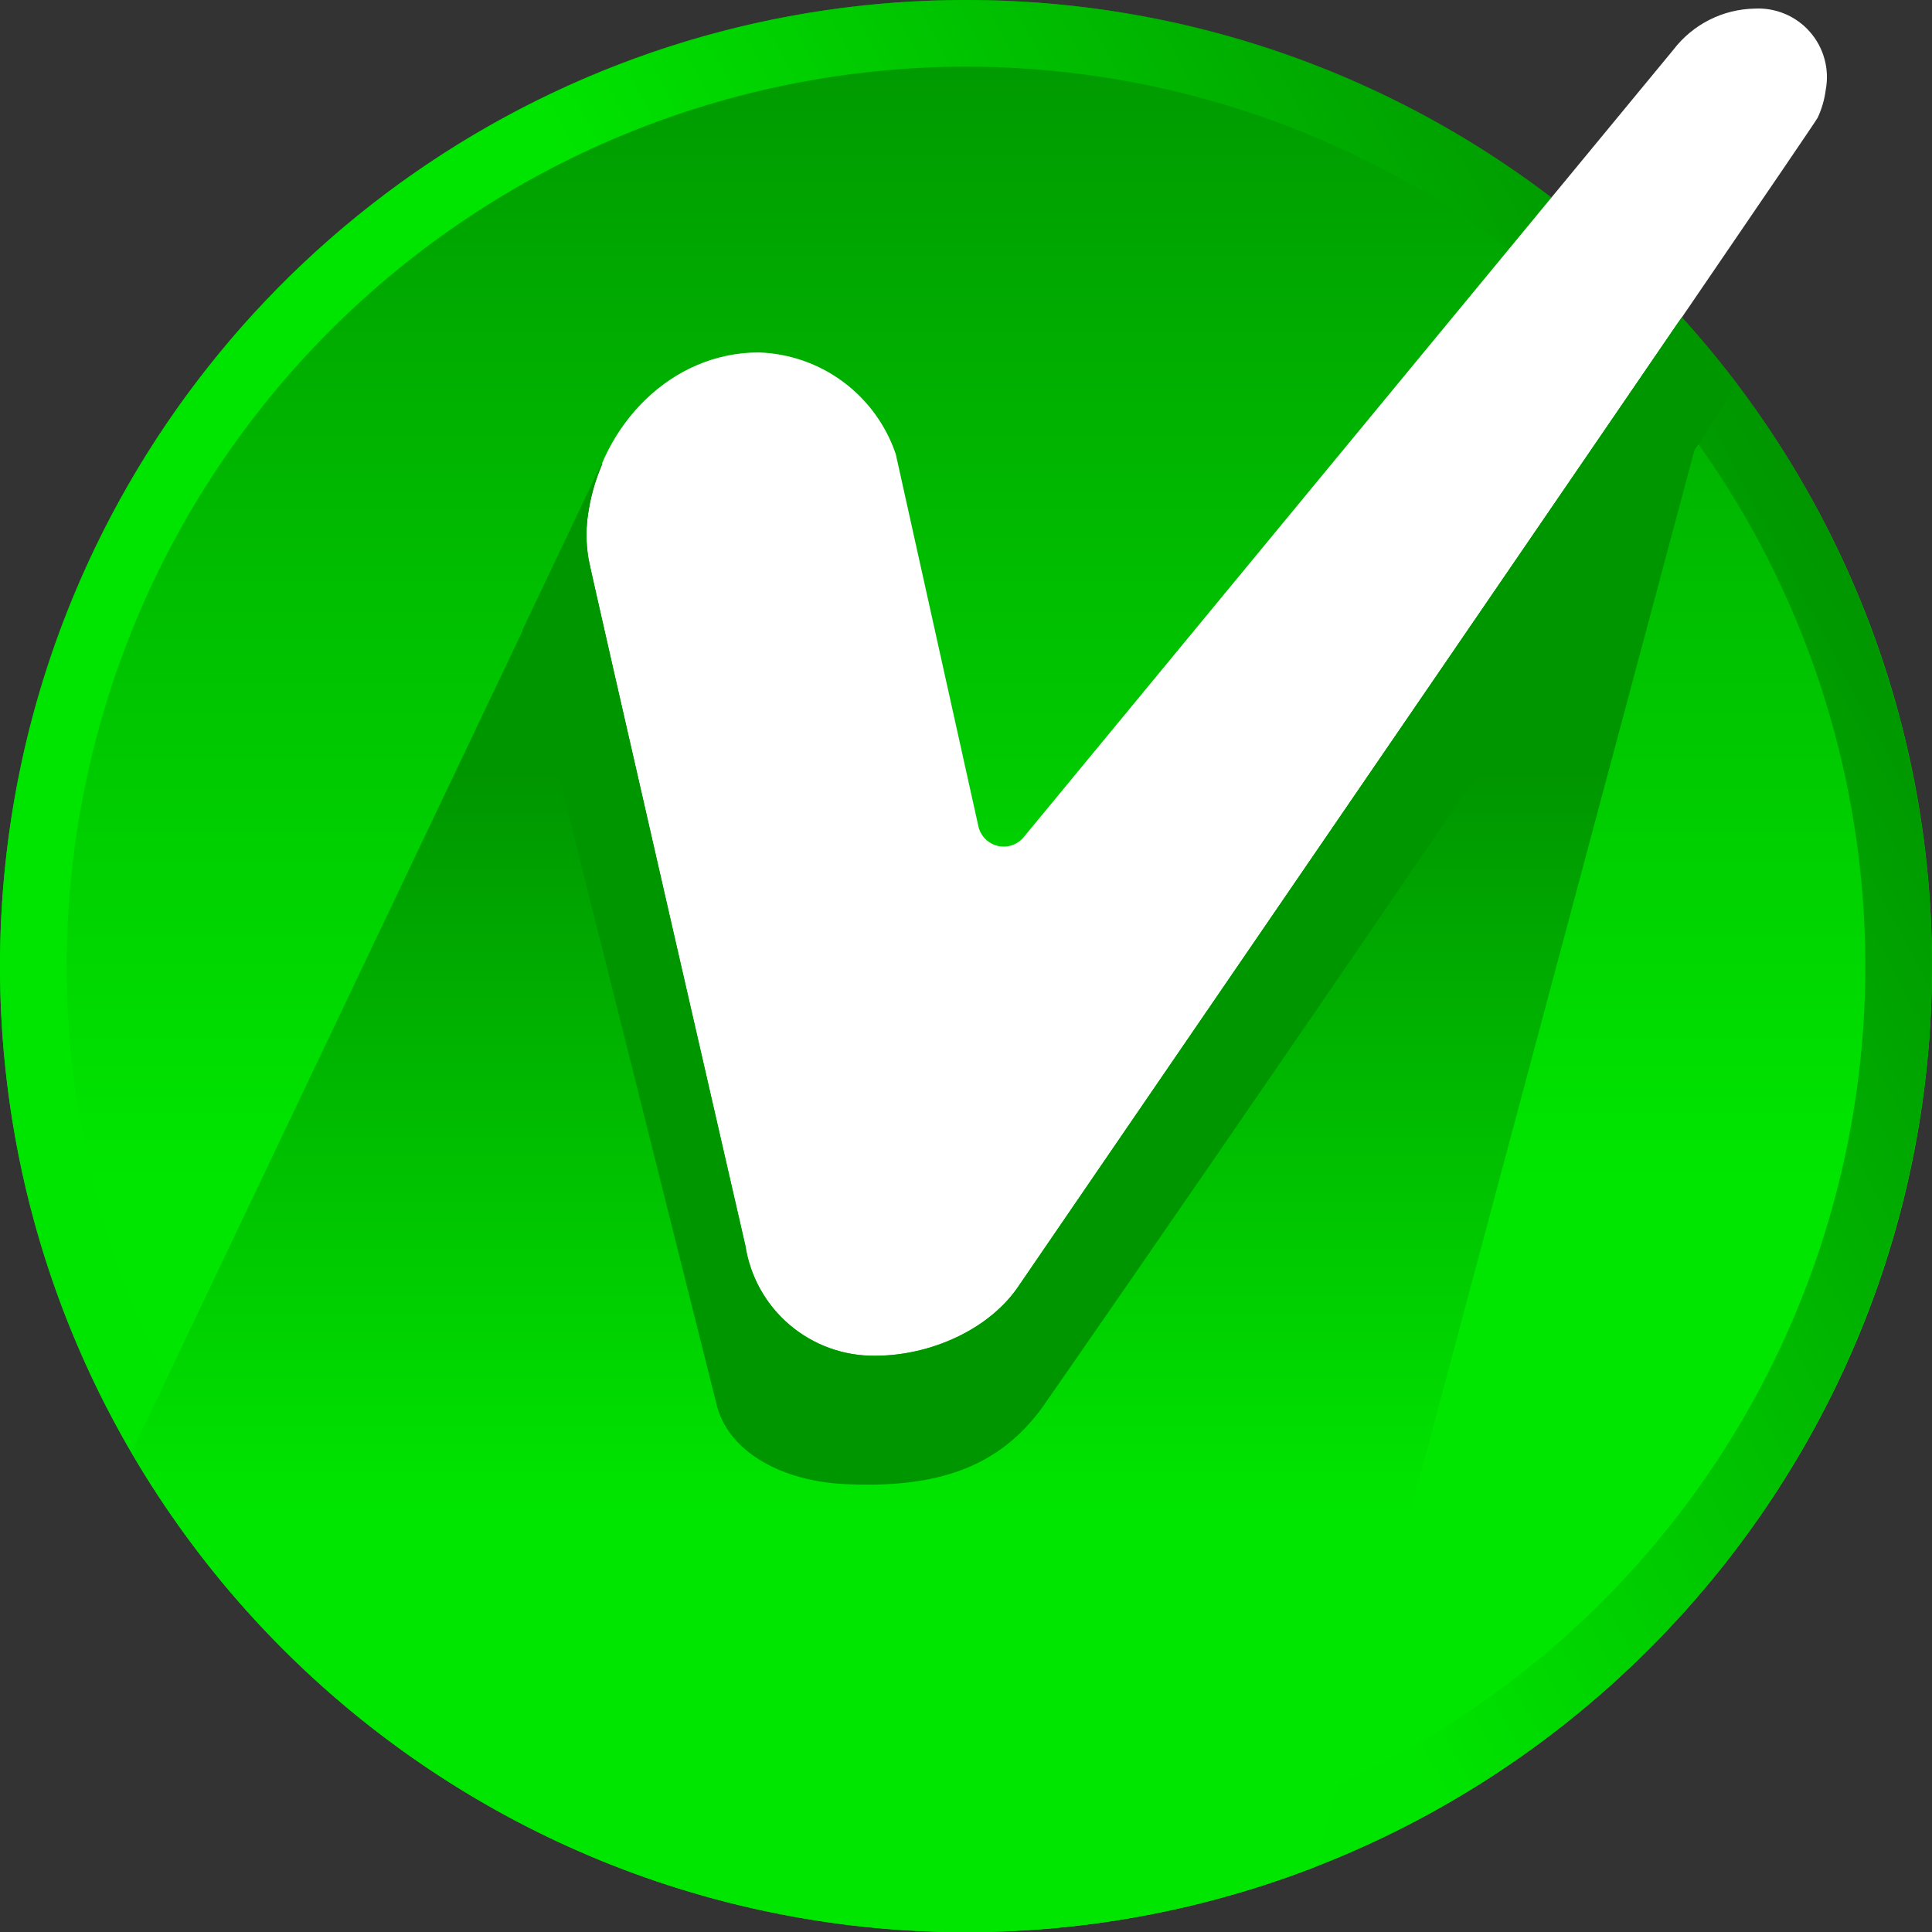 <svg width="81" height="81" viewBox="0 0 81 81" fill="none" xmlns="http://www.w3.org/2000/svg">
<rect x="0" y="0" width="81" height="81" fill="#333333" stroke="none"/>
<g clip-path="url(#clip0_124_538)">
<path d="M40.5 81C62.867 81 81 62.867 81 40.5C81 18.133 62.867 0 40.5 0C18.133 0 0 18.133 0 40.5C0 62.867 18.133 81 40.5 81Z" fill="url(#paint0_linear_124_538)"/>
<path d="M40.5 2.795C47.957 2.795 55.247 5.006 61.448 9.149C67.648 13.292 72.481 19.181 75.335 26.071C78.189 32.961 78.936 40.542 77.481 47.856C76.026 55.17 72.435 61.889 67.162 67.162C61.889 72.435 55.17 76.026 47.856 77.481C40.542 78.936 32.961 78.189 26.071 75.335C19.181 72.481 13.292 67.648 9.149 61.448C5.006 55.247 2.795 47.957 2.795 40.5C2.806 30.503 6.782 20.919 13.85 13.85C20.919 6.782 30.503 2.806 40.5 2.795ZM40.5 0C32.49 0 24.66 2.375 17.999 6.825C11.339 11.276 6.148 17.601 3.083 25.001C0.018 32.402 -0.784 40.545 0.778 48.401C2.341 56.257 6.198 63.474 11.862 69.138C17.526 74.802 24.743 78.659 32.599 80.222C40.455 81.784 48.598 80.983 55.999 77.917C63.399 74.852 69.724 69.661 74.174 63.001C78.625 56.34 81 48.51 81 40.5C80.998 29.759 76.731 19.459 69.136 11.864C61.541 4.269 51.241 0.002 40.5 0V0Z" fill="url(#paint1_linear_124_538)"/>
<path d="M37.556 19.04C37.146 17.828 36.377 16.771 35.35 16.009C34.323 15.247 33.088 14.817 31.81 14.776C28.145 14.776 25.234 17.795 24.663 21.44C24.55 22.115 24.55 22.805 24.663 23.48C24.772 24.113 31.238 52.264 31.238 52.264C31.438 53.559 32.098 54.738 33.098 55.585C34.097 56.432 35.368 56.889 36.678 56.874C38.99 56.874 41.499 55.773 42.73 53.896C43.036 53.427 76.05 5.277 76.206 4.937C76.38 4.565 76.494 4.168 76.546 3.76C76.626 3.332 76.608 2.891 76.492 2.471C76.377 2.051 76.168 1.662 75.88 1.335C75.593 1.007 75.234 0.749 74.833 0.581C74.431 0.412 73.996 0.337 73.561 0.361C72.901 0.374 72.253 0.535 71.665 0.833C71.076 1.131 70.562 1.557 70.161 2.081L42.9 35.121C42.767 35.274 42.595 35.386 42.402 35.445C42.209 35.505 42.003 35.51 41.807 35.459C41.612 35.408 41.434 35.304 41.295 35.157C41.155 35.011 41.059 34.83 41.017 34.632L37.556 19.04Z" fill="white"/>
<path d="M71.99 15.32L70.385 13.484C60.675 27.675 42.934 53.603 42.744 53.862C41.513 55.739 39.004 56.84 36.692 56.84C35.382 56.855 34.111 56.398 33.111 55.55C32.112 54.704 31.452 53.524 31.252 52.23C31.252 52.23 24.785 24.078 24.677 23.446C24.56 22.771 24.56 22.081 24.677 21.406C24.798 20.643 25.027 19.901 25.357 19.203L5.515 60.893C10.364 69.226 18.029 75.554 27.128 78.739C36.228 81.924 46.166 81.756 55.154 78.266L71.99 15.32Z" fill="url(#paint2_linear_124_538)"/>
<path d="M70.508 13.301C61.008 27.2 42.968 53.515 42.744 53.862C41.513 55.739 39.004 56.84 36.692 56.84C35.382 56.856 34.111 56.398 33.111 55.551C32.112 54.704 31.452 53.525 31.252 52.23C31.252 52.23 24.785 24.079 24.677 23.446C24.56 22.771 24.56 22.081 24.677 21.406C24.788 20.732 24.983 20.075 25.255 19.448H25.214L21.902 26.418L30.062 58.962C30.599 60.927 32.83 62.083 35.359 62.219C39.324 62.423 41.88 61.491 43.682 59.03C43.947 58.669 64.558 28.961 72.847 16.109C72.079 15.137 71.324 14.205 70.508 13.301Z" fill="#009600"/>
</g>
<defs>
<linearGradient id="paint0_linear_124_538" x1="40.5" y1="81" x2="40.5" y2="0" gradientUnits="userSpaceOnUse">
<stop offset="0.39" stop-color="#00E600"/>
<stop offset="1" stop-color="#009600"/>
</linearGradient>
<linearGradient id="paint1_linear_124_538" x1="4.733" y1="59.512" x2="76.267" y2="21.481" gradientUnits="userSpaceOnUse">
<stop offset="0.51" stop-color="#00E500"/>
<stop offset="1" stop-color="#009600"/>
</linearGradient>
<linearGradient id="paint2_linear_124_538" x1="38.752" y1="81" x2="38.752" y2="13.484" gradientUnits="userSpaceOnUse">
<stop offset="0.26" stop-color="#00E600"/>
<stop offset="0.72" stop-color="#009600"/>
</linearGradient>
<clipPath id="clip0_124_538">
<rect width="81" height="81" fill="white"/>
</clipPath>
</defs>
</svg>
